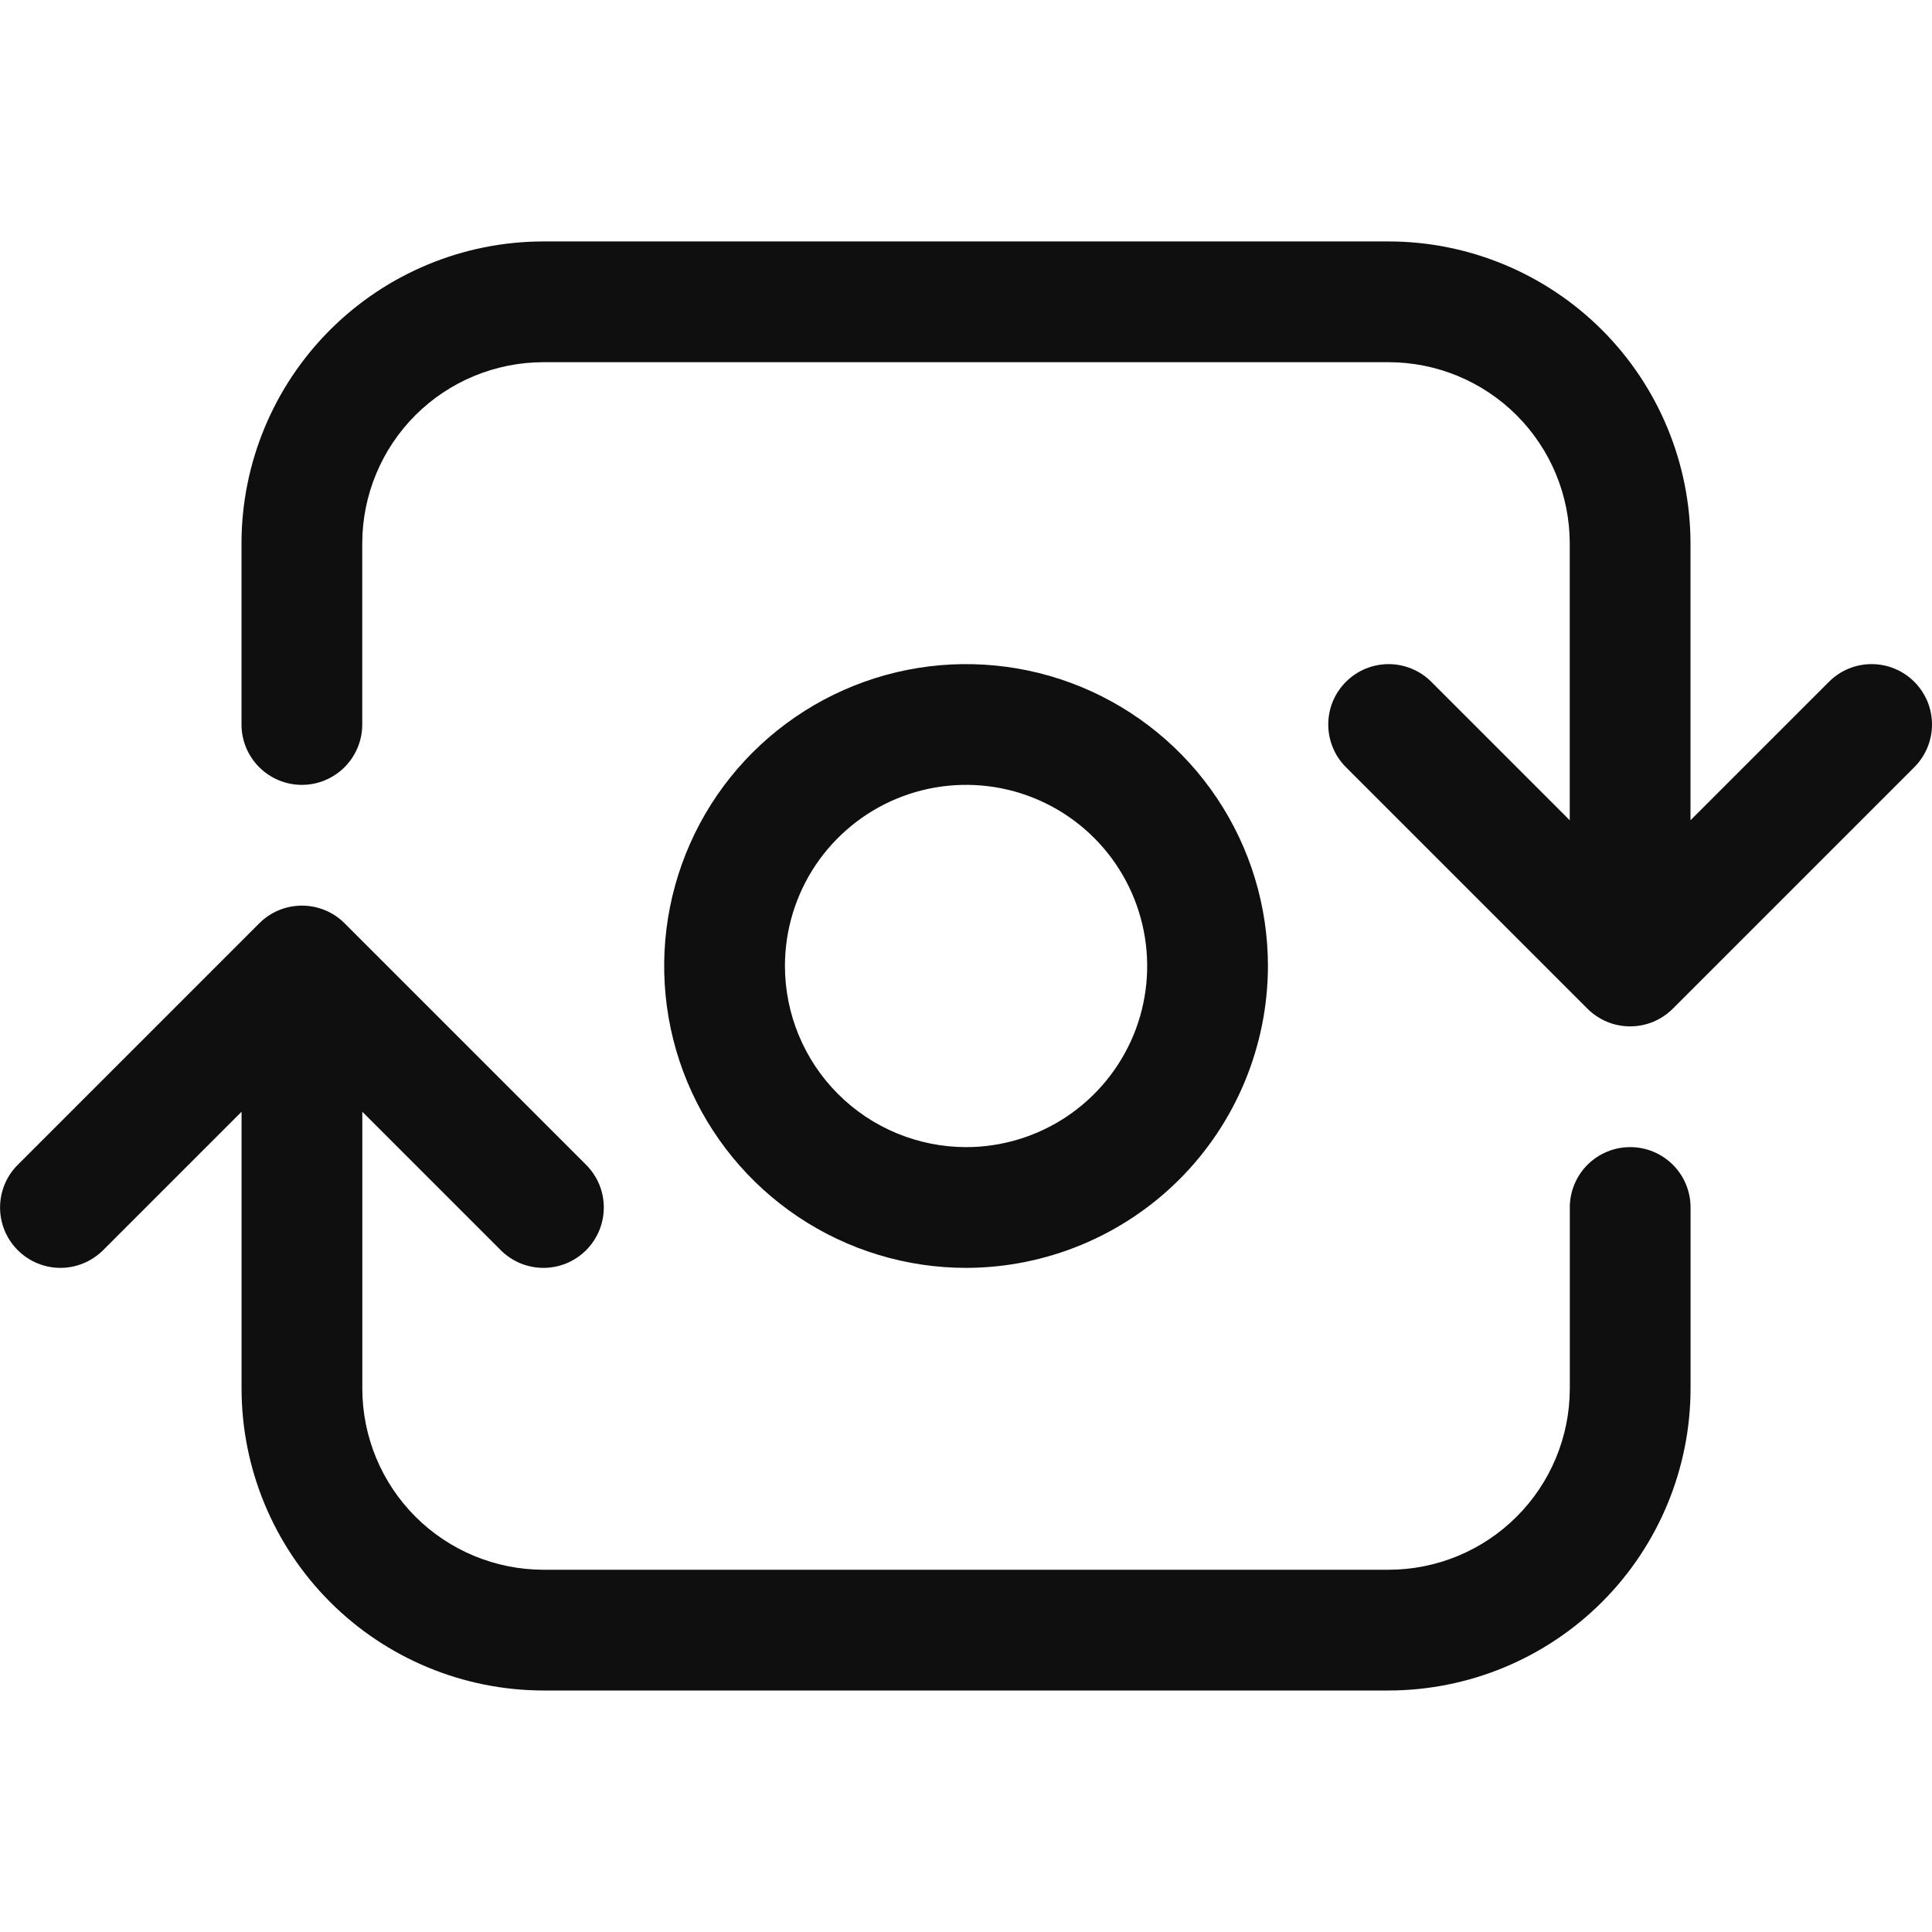 <svg width="32" height="32" viewBox="0 0 32 32" fill="none" xmlns="http://www.w3.org/2000/svg">
<path d="M21.001 16C21.001 15.011 20.708 14.044 20.158 13.222C19.609 12.4 18.828 11.759 17.914 11.38C17.001 11.002 15.995 10.903 15.025 11.096C14.056 11.289 13.165 11.765 12.465 12.464C11.766 13.163 11.29 14.054 11.097 15.024C10.904 15.994 11.003 17 11.381 17.913C11.76 18.827 12.401 19.608 13.223 20.157C14.045 20.706 15.012 21 16.001 21C17.326 20.998 18.597 20.471 19.535 19.534C20.472 18.596 20.999 17.325 21.001 16ZM13.001 16C13.001 15.406 13.177 14.826 13.506 14.333C13.836 13.84 14.305 13.455 14.853 13.228C15.401 13.001 16.004 12.942 16.586 13.057C17.168 13.173 17.703 13.459 18.122 13.878C18.542 14.298 18.827 14.832 18.943 15.414C19.059 15.996 19 16.599 18.773 17.148C18.545 17.696 18.161 18.164 17.668 18.494C17.174 18.824 16.594 19 16.001 19C15.206 18.999 14.443 18.683 13.88 18.12C13.318 17.558 13.002 16.795 13.001 16Z" fill="#0F0F0F"/>
<path d="M27.001 19C26.869 19 26.739 19.025 26.618 19.076C26.497 19.126 26.386 19.2 26.294 19.292C26.201 19.385 26.127 19.495 26.077 19.617C26.027 19.738 26.001 19.868 26.001 20V23C26 23.795 25.684 24.558 25.121 25.12C24.559 25.683 23.796 25.999 23.001 26H9.001C8.205 25.999 7.443 25.683 6.88 25.12C6.318 24.558 6.002 23.795 6.001 23V18.414L8.294 20.707C8.387 20.8 8.497 20.873 8.618 20.924C8.74 20.974 8.87 21 9.001 21C9.132 21 9.262 20.974 9.384 20.924C9.505 20.873 9.615 20.8 9.708 20.707C9.801 20.614 9.874 20.504 9.925 20.382C9.975 20.261 10.001 20.131 10.001 20C10.001 19.868 9.975 19.738 9.925 19.617C9.874 19.496 9.801 19.386 9.708 19.293L5.708 15.293C5.615 15.2 5.505 15.126 5.384 15.076C5.262 15.026 5.132 15 5.001 15C4.87 15 4.74 15.026 4.618 15.076C4.497 15.126 4.387 15.2 4.294 15.293L0.294 19.293C0.106 19.48 0.001 19.735 0.001 20C0.001 20.265 0.106 20.519 0.294 20.707C0.481 20.894 0.736 21 1.001 21C1.266 21 1.52 20.894 1.708 20.707L4.001 18.414V23C4.002 24.325 4.53 25.596 5.467 26.534C6.404 27.471 7.675 27.998 9.001 28H23.001C24.326 27.998 25.597 27.471 26.535 26.534C27.472 25.596 27.999 24.325 28.001 23V20C28.001 19.868 27.975 19.738 27.925 19.617C27.875 19.495 27.801 19.385 27.708 19.292C27.615 19.2 27.505 19.126 27.384 19.076C27.262 19.025 27.132 19 27.001 19Z" fill="#0F0F0F"/>
<path d="M31.707 11.293C31.614 11.2 31.504 11.126 31.383 11.076C31.261 11.025 31.131 11 31 11C30.869 11 30.738 11.025 30.617 11.076C30.496 11.126 30.386 11.2 30.293 11.293L28 13.586V8.999C27.998 7.673 27.471 6.402 26.534 5.465C25.596 4.528 24.325 4 23 3.999H9C7.674 4 6.403 4.528 5.466 5.465C4.529 6.402 4.001 7.673 4 8.999V12C4 12.265 4.105 12.519 4.293 12.707C4.48 12.894 4.735 13 5 13C5.265 13 5.519 12.894 5.707 12.707C5.894 12.519 6 12.265 6 12V8.999C6.001 8.203 6.317 7.441 6.879 6.878C7.442 6.316 8.204 6 9 5.999H23C23.795 6 24.558 6.316 25.12 6.878C25.683 7.441 25.999 8.203 26 8.999V13.586L23.707 11.293C23.614 11.2 23.504 11.126 23.382 11.076C23.261 11.026 23.131 11 23 11C22.869 11 22.738 11.026 22.617 11.076C22.496 11.126 22.386 11.2 22.293 11.293C22.2 11.386 22.126 11.496 22.076 11.617C22.026 11.738 22 11.868 22 12C22 12.131 22.026 12.261 22.076 12.382C22.126 12.504 22.2 12.614 22.293 12.707L26.293 16.707C26.386 16.8 26.496 16.873 26.617 16.924C26.738 16.974 26.869 17 27 17C27.131 17 27.261 16.974 27.383 16.924C27.504 16.873 27.614 16.8 27.707 16.707L31.707 12.707C31.8 12.614 31.873 12.504 31.924 12.382C31.974 12.261 32 12.131 32 12C32 11.868 31.974 11.738 31.924 11.617C31.873 11.496 31.8 11.386 31.707 11.293Z" fill="#0F0F0F"/>
</svg>
